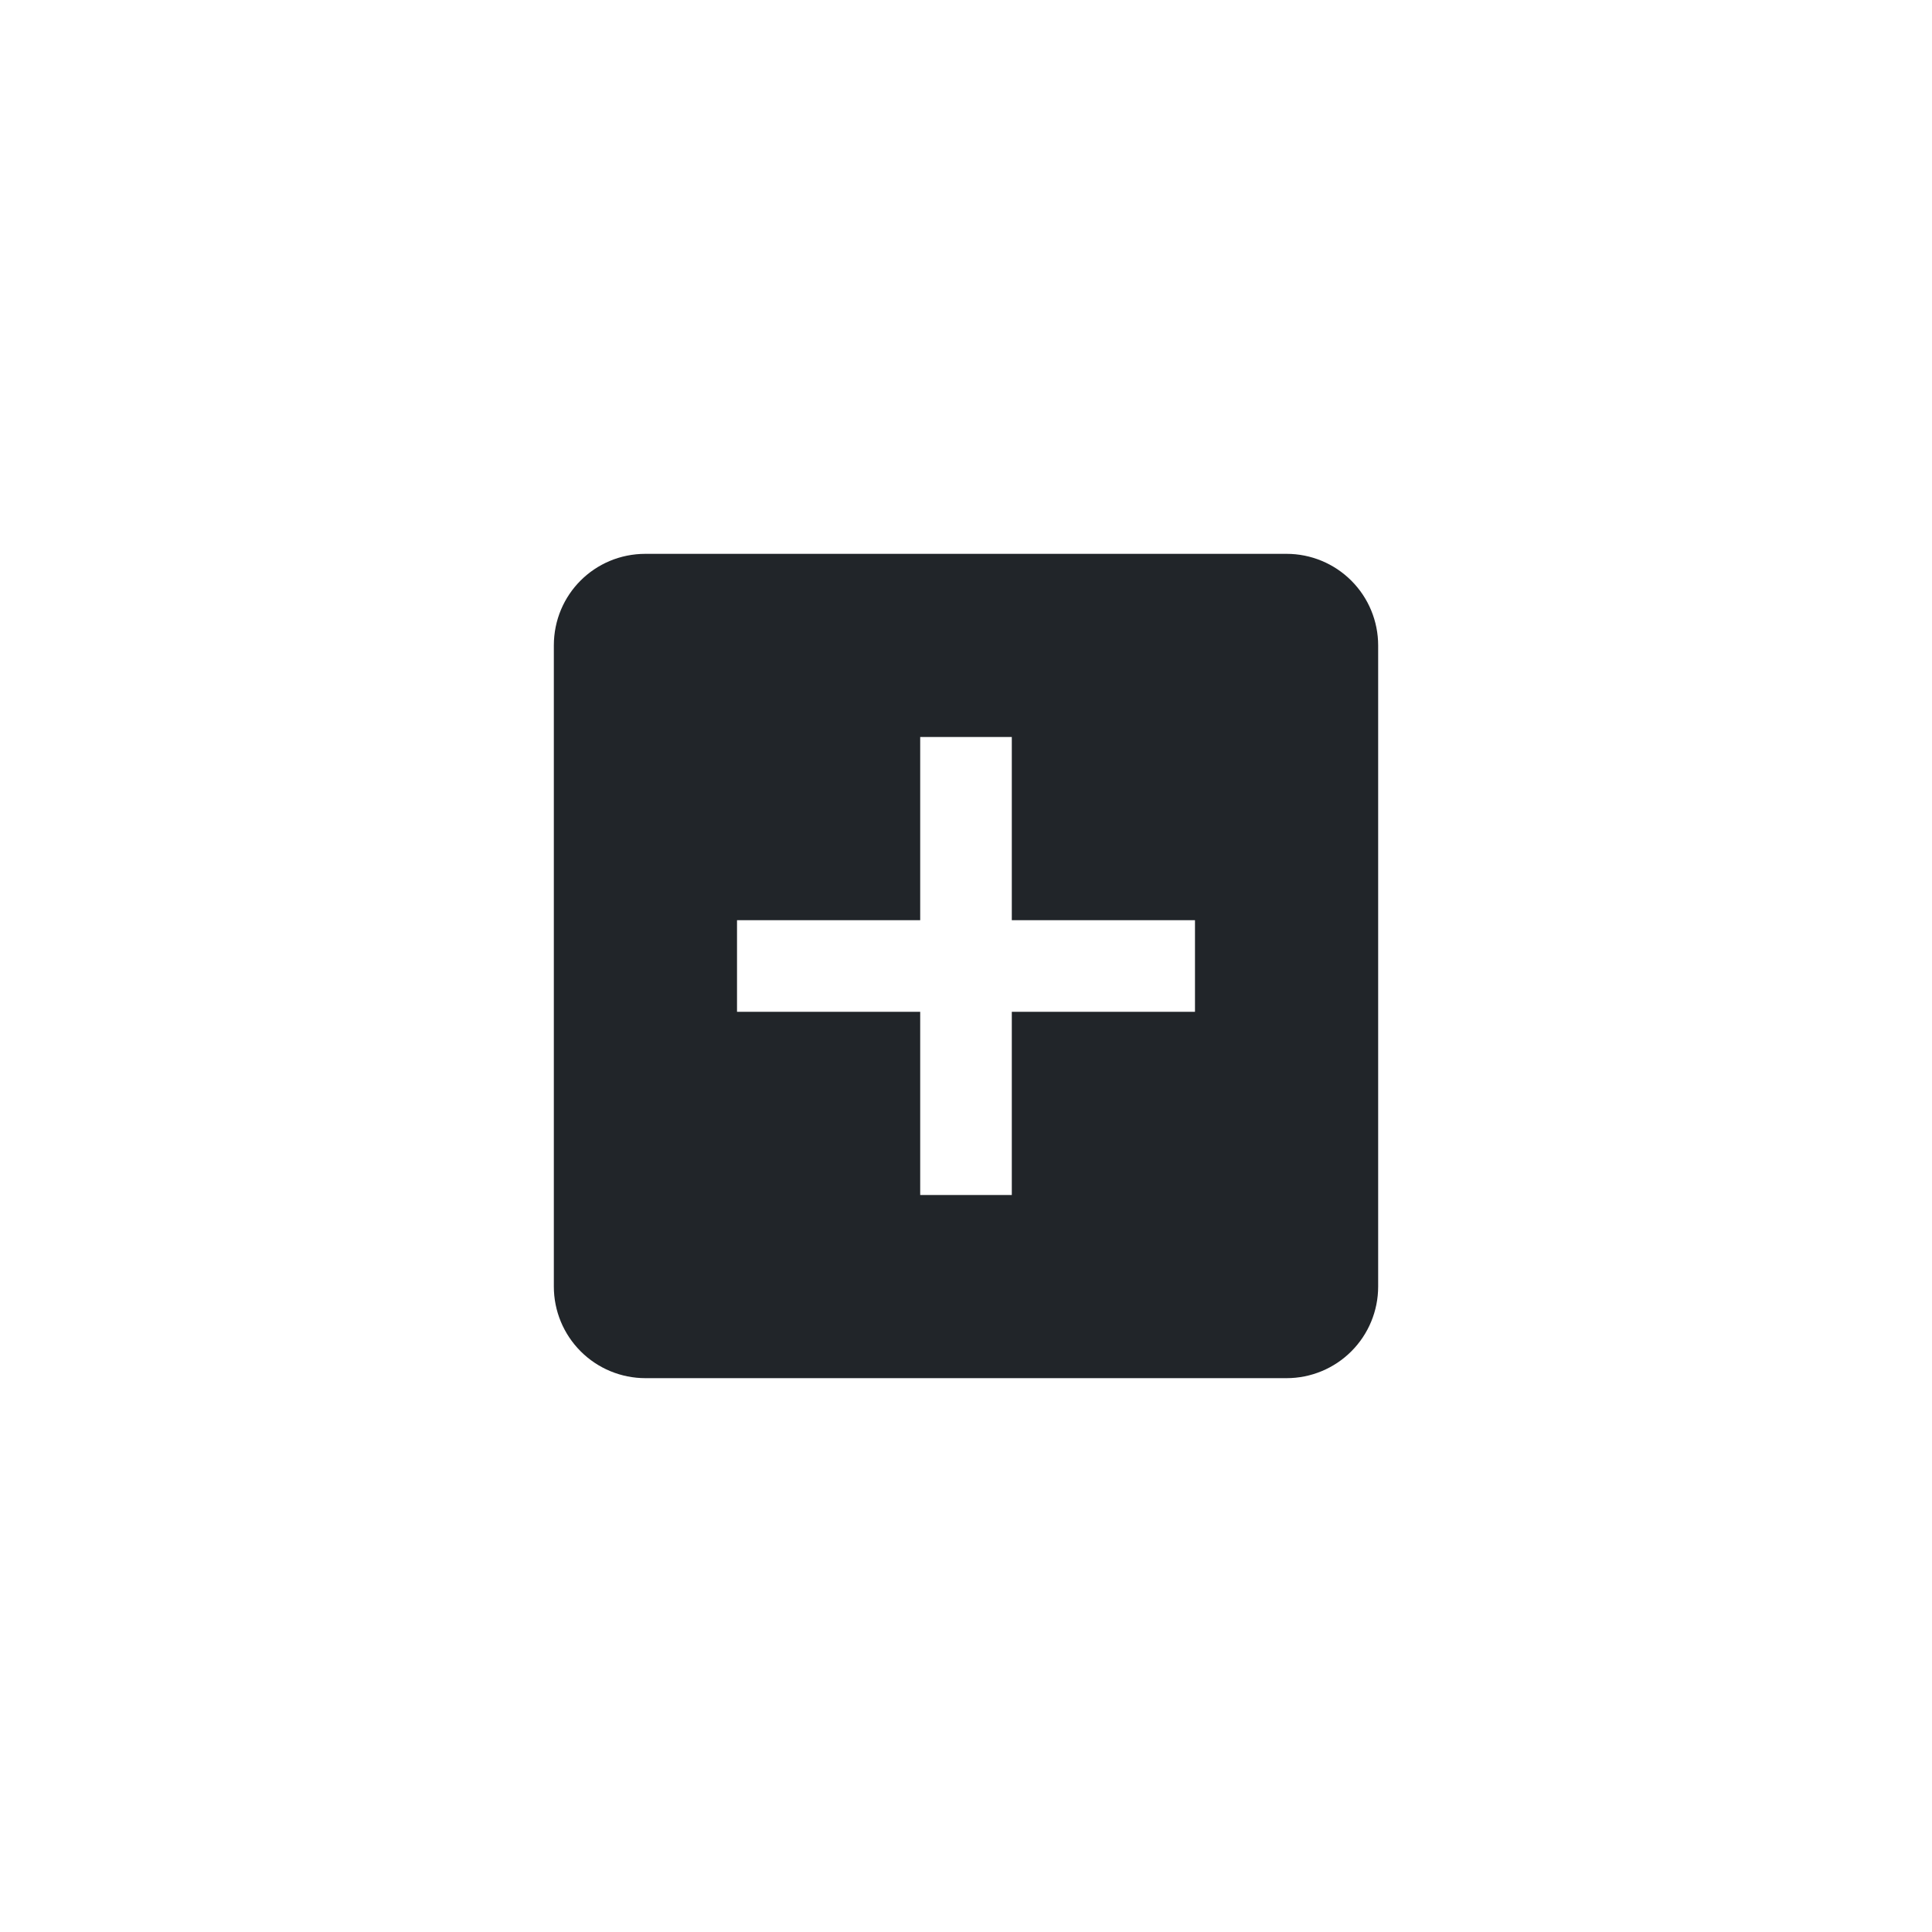 <svg width="150" height="150" viewBox="0 0 150 150" fill="none" xmlns="http://www.w3.org/2000/svg">
<rect width="150" height="150" fill="white"/>
<path d="M92.778 78.556H78.556V92.778H71.444V78.556H57.222V71.444H71.444V57.222H78.556V71.444H92.778M99.889 43H50.111C46.164 43 43 46.164 43 50.111V99.889C43 101.775 43.749 103.584 45.083 104.917C46.416 106.251 48.225 107 50.111 107H99.889C101.775 107 103.584 106.251 104.917 104.917C106.251 103.584 107 101.775 107 99.889V50.111C107 48.225 106.251 46.416 104.917 45.083C103.584 43.749 101.775 43 99.889 43Z" fill="#212529"/>
</svg>
